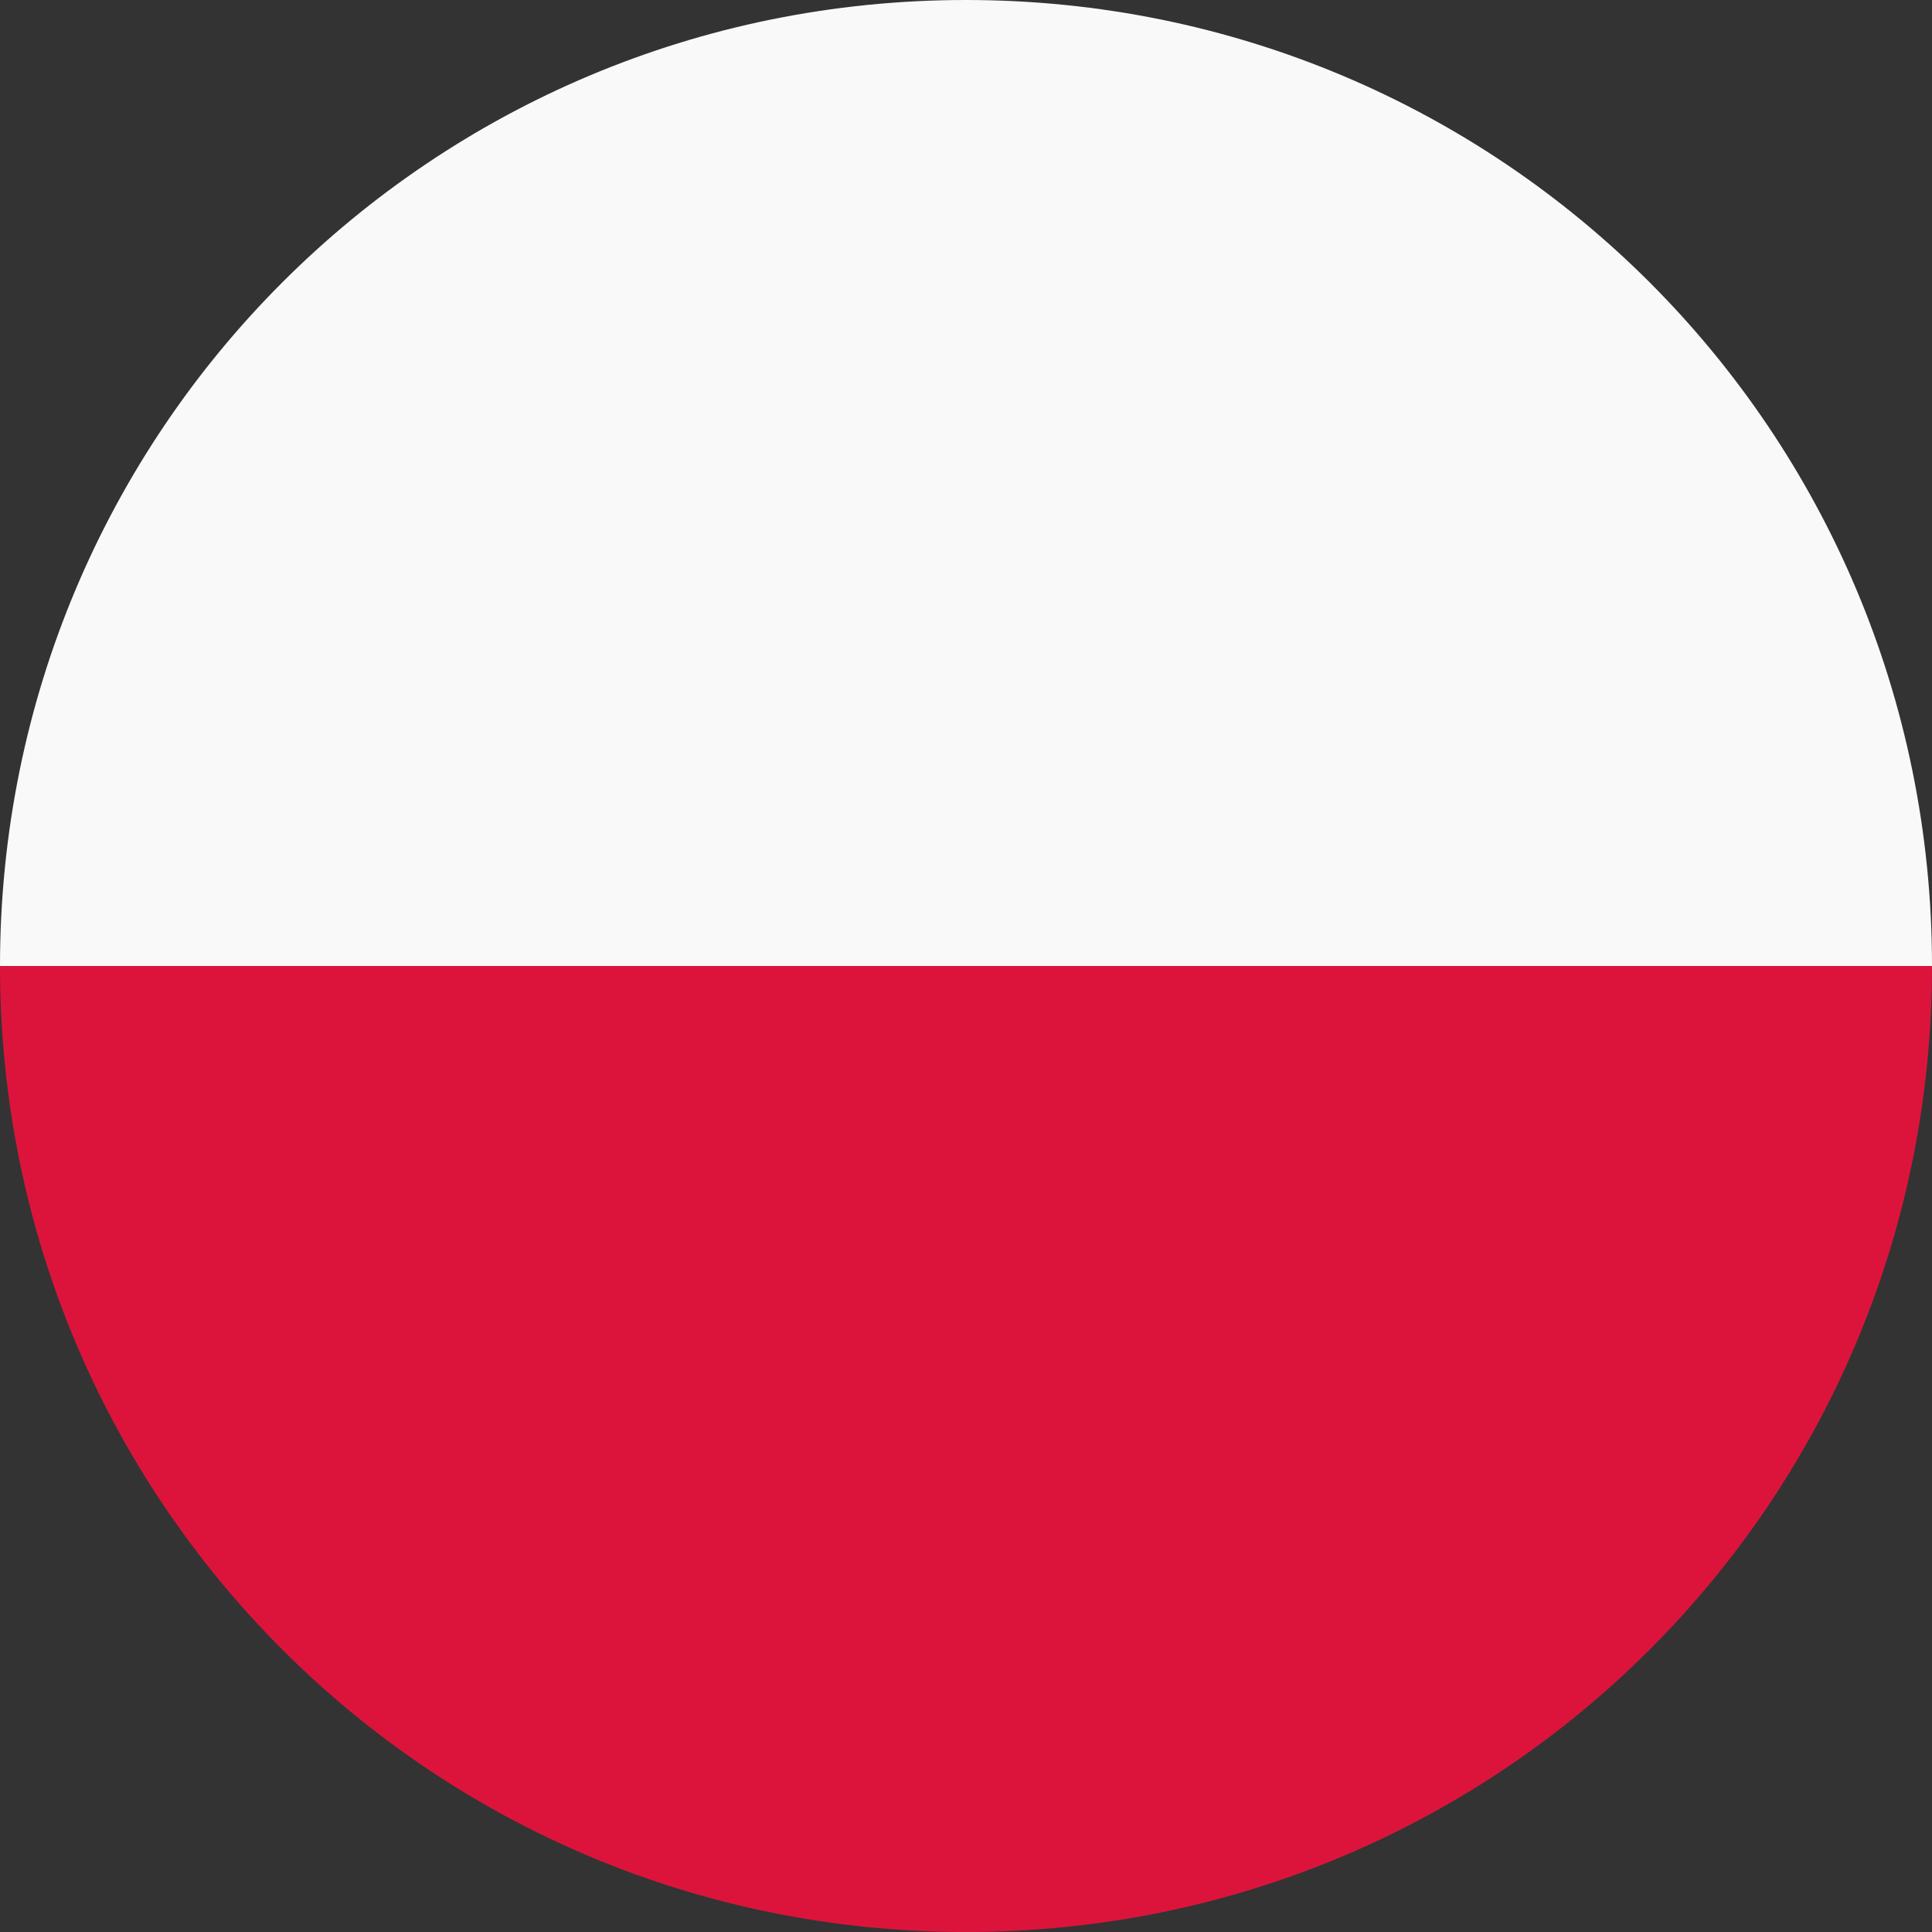 <svg xmlns="http://www.w3.org/2000/svg" xmlns:xlink="http://www.w3.org/1999/xlink" version="1.1" id="Layer_1" x="0px" y="0px" viewBox="0 0 512 512" style="enable-background:new 0 0 512 512;" xml:space="preserve">
<rect x="0" y="0" width="512" height="512" fill="#333333" stroke="none"/>
<style type="text/css">
	.st0{fill:#F9F9F9;}
	.st1{fill:#DC143C;}
</style>
<g id="XMLID_2_">
	<path id="XMLID_4_" class="st0" d="M256,0c141.8,0,256,114.2,256,256H0C0,114.2,114.2,0,256,0z"/>
	<path id="XMLID_5_" class="st1" d="M256,512C114.2,512,0,397.8,0,256h512C512,397.8,397.8,512,256,512"/>
</g>
</svg>